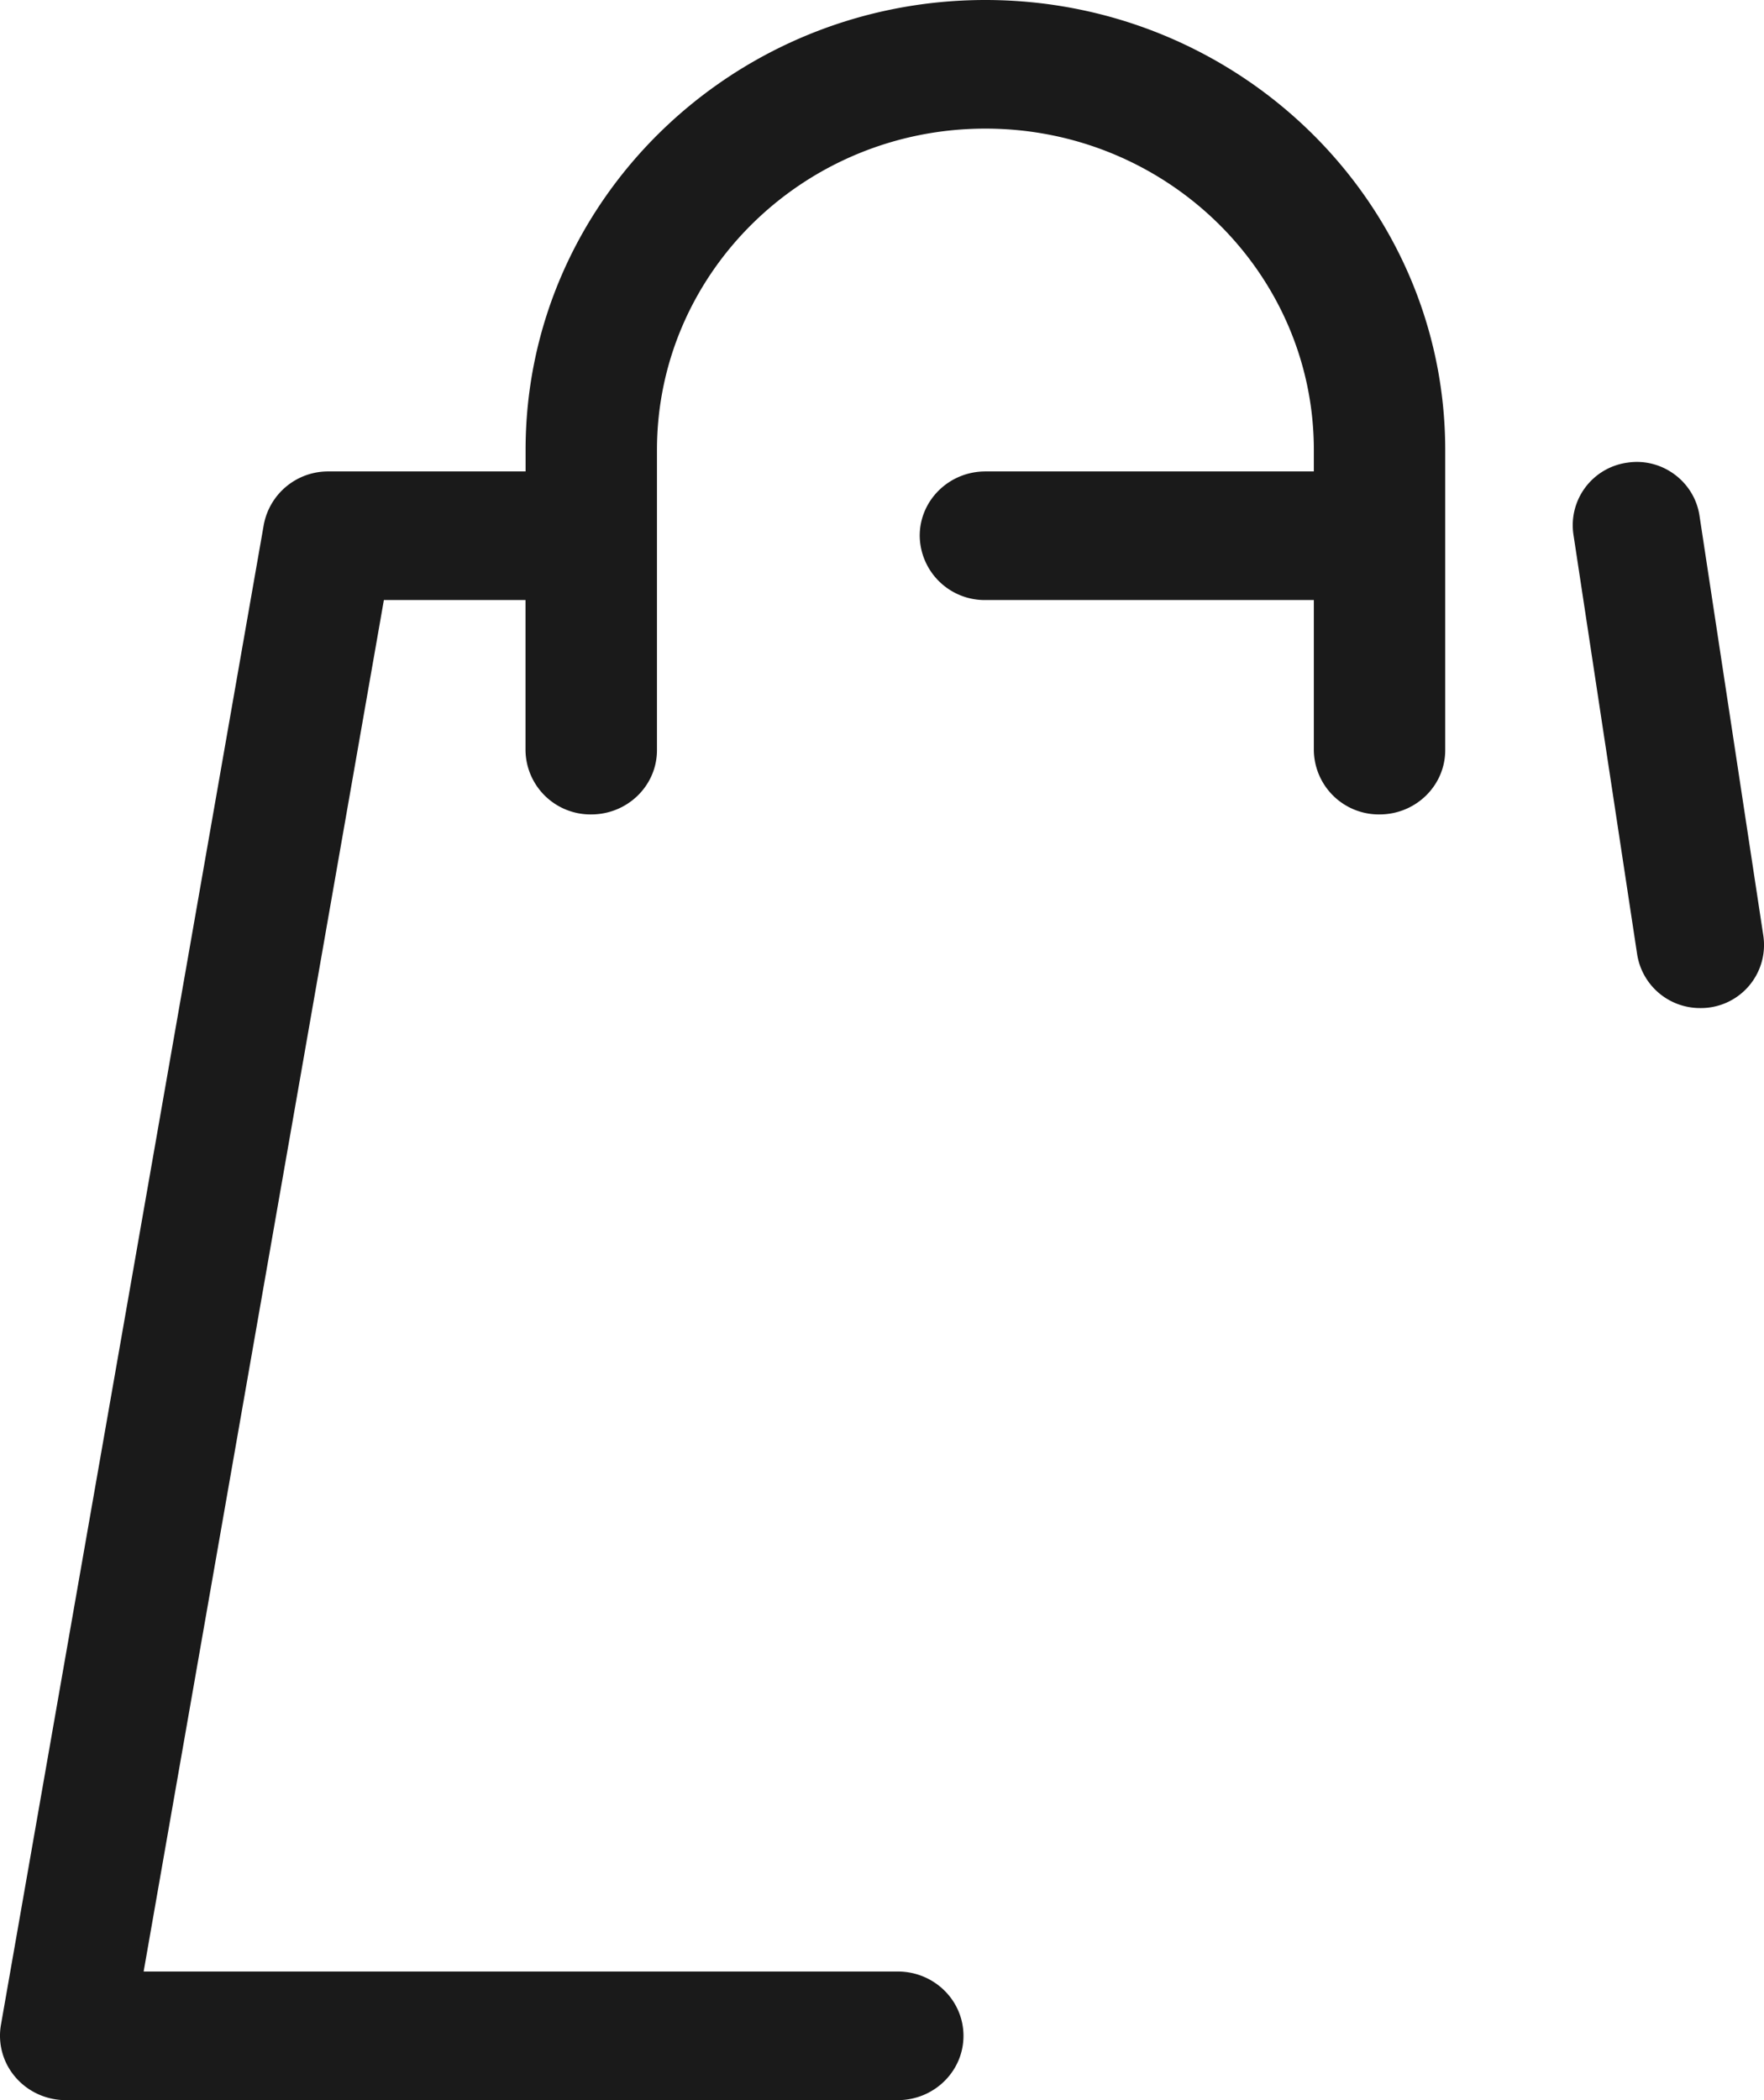 <svg xmlns="http://www.w3.org/2000/svg" width="21" height="25" viewBox="0 0 21 25">
    <path fill="#1A1A1A" fill-rule="nonzero" d="M11.73 0c3.02 0 5.475 2.403 5.475 5.357V8.93c0 .422-.35.765-.782.765a.774.774 0 0 1-.782-.765V7.143h-3.91a.774.774 0 0 1-.782-.765c0-.423.35-.766.782-.766h3.91v-.255c0-2.11-1.754-3.826-3.91-3.826-2.157 0-3.91 1.716-3.91 3.826V8.93c0 .422-.35.765-.783.765a.774.774 0 0 1-.782-.765V7.143H4.57L1.71 23.469h8.978c.432 0 .782.343.782.766 0 .422-.35.765-.782.765H.782c-.23 0-.449-.1-.597-.272a.754.754 0 0 1-.174-.623L3.14 6.248a.778.778 0 0 1 .771-.636h2.346v-.255C6.256 2.403 8.712 0 11.731 0zm7.64 5.508c.41-.065.8.22.862.63l.76 5a.751.751 0 0 1-.752.862.757.757 0 0 1-.75-.639l-.759-5a.752.752 0 0 1 .638-.853z"/>
</svg>
